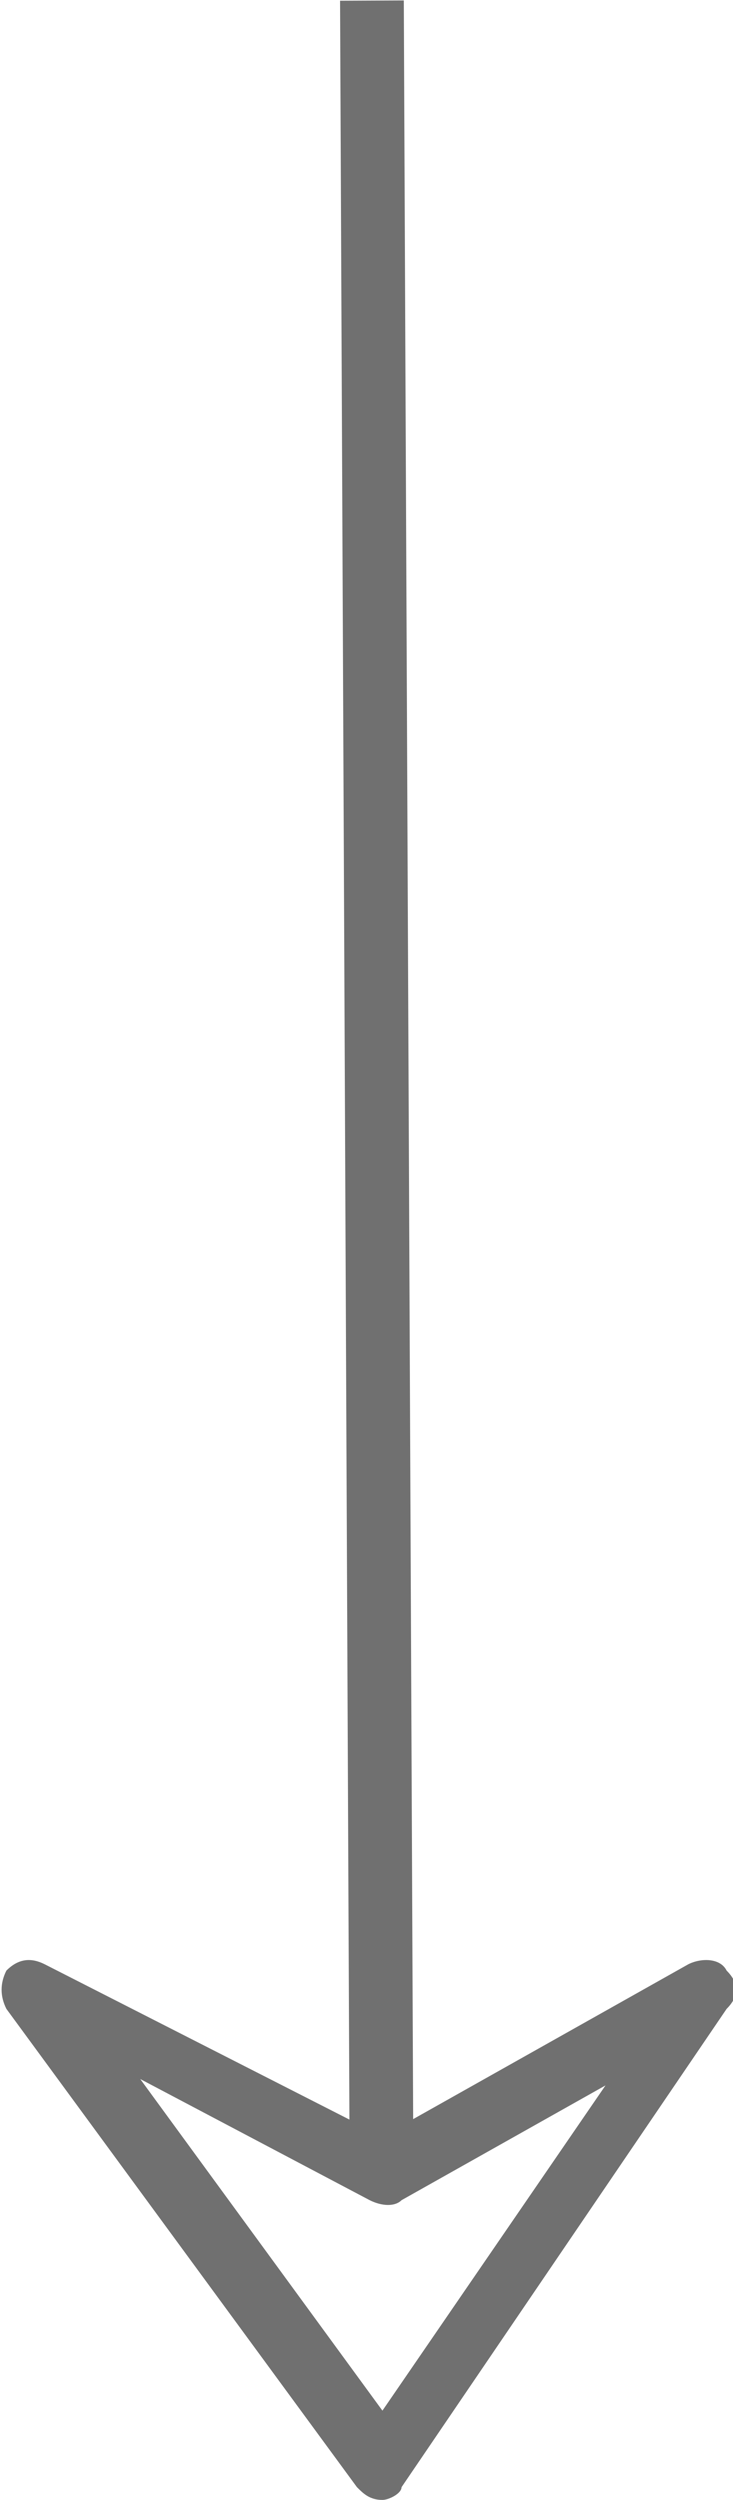 <?xml version="1.0" encoding="utf-8"?>
<!-- Generator: Adobe Illustrator 22.0.1, SVG Export Plug-In . SVG Version: 6.00 Build 0)  -->
<svg version="1.1" id="Calque_1" xmlns="http://www.w3.org/2000/svg" xmlns:xlink="http://www.w3.org/1999/xlink" x="0px" y="0px"
	 viewBox="0 0 11.5 39.2" style="enable-background:new 0 0 11.5 39.2;" xml:space="preserve">
<style type="text/css">
	.st0{fill:#707070;}
</style>
<g id="Groupe_16" transform="translate(-1026 -970)">
	
		<rect x="1031.4" y="970" transform="matrix(1 -4.416804e-03 4.416804e-03 1 -4.349 4.567)" class="st0" width="1" height="34.1"/>
	<path class="st0" d="M1032,1009.2c-0.2,0-0.3-0.1-0.4-0.2l-5.5-7.5c-0.1-0.2-0.1-0.4,0-0.6c0.2-0.2,0.4-0.2,0.6-0.1l5.3,2.7
		l4.8-2.7c0.2-0.1,0.5-0.1,0.6,0.1c0.2,0.2,0.2,0.4,0,0.6l-5.1,7.5C1032.3,1009.1,1032.1,1009.2,1032,1009.2
		C1032,1009.2,1032,1009.2,1032,1009.2z M1028.2,1002.6l3.8,5.2l3.5-5.1l-3.2,1.8c-0.1,0.1-0.3,0.1-0.5,0L1028.2,1002.6z"/>
</g>
</svg>
